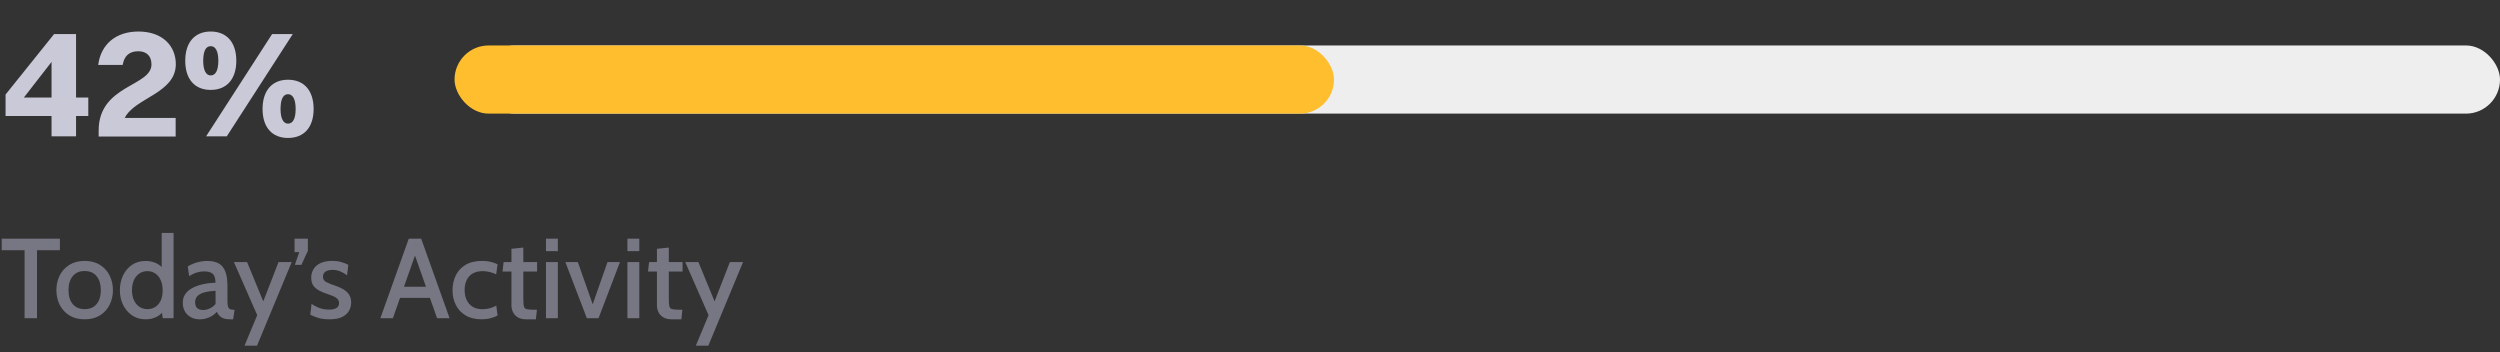 <svg width="220" height="31" viewBox="0 0 220 31" fill="none" xmlns="http://www.w3.org/2000/svg">
<rect x="0" y="0" width="220" height="31" fill="#333333" stroke="none"/>
<path d="M6.692 12V10.208H7.77V8.584H6.692V2.998H4.76L0.49 8.318V10.208H4.536V12H6.692ZM2.1 8.584L4.536 5.448V8.584H2.1ZM8.682 12.014H15.458V10.376H10.978C11.86 8.598 15.472 8.22 15.472 5.644C15.472 4.076 14.338 2.774 12.182 2.774C10.194 2.774 8.878 3.894 8.64 5.714H10.796C10.922 4.958 11.342 4.51 12.168 4.51C12.896 4.51 13.33 4.93 13.33 5.672C13.33 7.618 8.682 7.464 8.682 11.482V12.014ZM18.541 7.912C19.955 7.912 20.795 6.96 20.795 5.35C20.795 3.726 19.955 2.774 18.541 2.774C17.141 2.774 16.301 3.726 16.301 5.35C16.301 6.974 17.141 7.912 18.541 7.912ZM18.135 12H19.955L25.765 2.998H23.945L18.135 12ZM18.541 6.638C18.121 6.638 17.883 6.176 17.883 5.35C17.883 4.51 18.107 4.062 18.541 4.062C18.975 4.062 19.213 4.51 19.213 5.35C19.213 6.19 18.975 6.638 18.541 6.638ZM25.345 12.14C26.759 12.14 27.599 11.202 27.599 9.592C27.599 7.968 26.759 7.016 25.345 7.016C23.945 7.016 23.105 7.968 23.105 9.592C23.105 11.202 23.945 12.14 25.345 12.14ZM25.345 10.88C24.925 10.88 24.687 10.418 24.687 9.592C24.687 8.752 24.911 8.29 25.345 8.29C25.779 8.29 26.017 8.752 26.017 9.592C26.017 10.432 25.779 10.88 25.345 10.88Z" fill="#C9C9D7"/>
<path d="M2.165 28V22.02H0.15V21H5.27V22.02H3.255V28H2.165ZM7.448 28.1C6.925 28.1 6.477 27.985 6.103 27.755C5.733 27.522 5.45 27.212 5.253 26.825C5.06 26.435 4.963 26.005 4.963 25.535C4.963 25.062 5.06 24.63 5.253 24.24C5.45 23.85 5.733 23.54 6.103 23.31C6.477 23.077 6.925 22.96 7.448 22.96C7.975 22.96 8.423 23.077 8.793 23.31C9.167 23.54 9.45 23.85 9.643 24.24C9.84 24.63 9.938 25.062 9.938 25.535C9.938 26.005 9.84 26.435 9.643 26.825C9.45 27.212 9.167 27.522 8.793 27.755C8.423 27.985 7.975 28.1 7.448 28.1ZM7.448 27.205C7.908 27.205 8.26 27.055 8.503 26.755C8.75 26.455 8.873 26.048 8.873 25.535C8.873 25.018 8.75 24.608 8.503 24.305C8.26 24.002 7.908 23.85 7.448 23.85C6.995 23.85 6.645 24.002 6.398 24.305C6.152 24.608 6.028 25.018 6.028 25.535C6.028 26.048 6.152 26.455 6.398 26.755C6.645 27.055 6.995 27.205 7.448 27.205ZM12.814 28.1C12.361 28.1 11.964 27.985 11.624 27.755C11.284 27.522 11.019 27.212 10.829 26.825C10.643 26.438 10.549 26.01 10.549 25.54C10.549 25.083 10.637 24.66 10.814 24.27C10.994 23.877 11.252 23.562 11.589 23.325C11.929 23.085 12.338 22.965 12.814 22.965C13.158 22.965 13.471 23.032 13.754 23.165C14.037 23.298 14.276 23.5 14.469 23.77L14.229 23.955V20.5H15.274V28H14.319L14.194 27.04L14.479 27.245C14.299 27.522 14.068 27.733 13.784 27.88C13.501 28.027 13.178 28.1 12.814 28.1ZM12.984 27.205C13.231 27.205 13.454 27.143 13.654 27.02C13.857 26.897 14.018 26.712 14.134 26.465C14.254 26.218 14.314 25.91 14.314 25.54C14.314 25.187 14.254 24.885 14.134 24.635C14.018 24.382 13.857 24.19 13.654 24.06C13.454 23.927 13.231 23.86 12.984 23.86C12.697 23.86 12.451 23.933 12.244 24.08C12.041 24.223 11.884 24.422 11.774 24.675C11.668 24.925 11.614 25.213 11.614 25.54C11.614 25.853 11.668 26.137 11.774 26.39C11.884 26.64 12.041 26.838 12.244 26.985C12.451 27.132 12.697 27.205 12.984 27.205ZM17.569 28.1C17.283 28.1 17.028 28.04 16.804 27.92C16.581 27.797 16.404 27.627 16.274 27.41C16.148 27.193 16.084 26.938 16.084 26.645C16.084 26.365 16.148 26.127 16.274 25.93C16.401 25.73 16.569 25.563 16.779 25.43C16.989 25.297 17.219 25.192 17.469 25.115C17.723 25.035 17.979 24.977 18.239 24.94C18.499 24.903 18.741 24.883 18.964 24.88C18.961 24.49 18.878 24.227 18.714 24.09C18.551 23.95 18.303 23.88 17.969 23.88C17.769 23.88 17.564 23.91 17.354 23.97C17.144 24.027 16.908 24.135 16.644 24.295L16.524 23.445C16.764 23.298 17.033 23.182 17.329 23.095C17.626 23.008 17.933 22.965 18.249 22.965C18.646 22.965 18.974 23.035 19.234 23.175C19.494 23.315 19.689 23.547 19.819 23.87C19.949 24.193 20.014 24.627 20.014 25.17V26.32C20.014 26.56 20.024 26.748 20.044 26.885C20.068 27.018 20.116 27.113 20.189 27.17C20.263 27.227 20.374 27.255 20.524 27.255H20.644L20.514 28.1H20.284C20.038 28.1 19.838 28.073 19.684 28.02C19.534 27.967 19.413 27.892 19.319 27.795C19.226 27.695 19.148 27.577 19.084 27.44C18.908 27.64 18.688 27.8 18.424 27.92C18.164 28.04 17.879 28.1 17.569 28.1ZM17.889 27.28C18.076 27.28 18.268 27.233 18.464 27.14C18.664 27.047 18.833 26.917 18.969 26.75V25.59C18.596 25.607 18.274 25.652 18.004 25.725C17.738 25.795 17.531 25.902 17.384 26.045C17.241 26.188 17.169 26.372 17.169 26.595C17.169 26.835 17.233 27.01 17.359 27.12C17.486 27.227 17.663 27.28 17.889 27.28ZM21.517 30.42L22.637 27.735L20.582 23.06H21.742L23.167 26.52L24.512 23.06H25.672L22.617 30.42H21.517ZM26.522 23.31H25.947L26.337 22.185H25.922V21H27.092V22.075L26.522 23.31ZM28.992 28.1C28.602 28.1 28.269 28.057 27.992 27.97C27.715 27.883 27.487 27.792 27.307 27.695L27.417 26.745C27.587 26.862 27.802 26.975 28.062 27.085C28.326 27.192 28.622 27.245 28.952 27.245C29.239 27.245 29.457 27.198 29.607 27.105C29.761 27.008 29.837 26.867 29.837 26.68C29.837 26.527 29.792 26.403 29.702 26.31C29.612 26.213 29.494 26.133 29.347 26.07C29.201 26.007 29.046 25.948 28.882 25.895C28.625 25.812 28.382 25.715 28.152 25.605C27.925 25.495 27.741 25.348 27.597 25.165C27.457 24.978 27.387 24.732 27.387 24.425C27.387 24.158 27.454 23.913 27.587 23.69C27.721 23.467 27.922 23.29 28.192 23.16C28.465 23.027 28.812 22.96 29.232 22.96C29.552 22.96 29.824 22.995 30.047 23.065C30.274 23.132 30.476 23.212 30.652 23.305L30.542 24.23C30.366 24.093 30.174 23.98 29.967 23.89C29.764 23.797 29.526 23.75 29.252 23.75C28.999 23.75 28.797 23.8 28.647 23.9C28.497 23.997 28.422 24.145 28.422 24.345C28.422 24.558 28.511 24.713 28.687 24.81C28.864 24.907 29.139 25.018 29.512 25.145C29.682 25.202 29.849 25.27 30.012 25.35C30.175 25.427 30.324 25.52 30.457 25.63C30.594 25.74 30.702 25.877 30.782 26.04C30.862 26.203 30.902 26.398 30.902 26.625C30.902 26.885 30.839 27.127 30.712 27.35C30.589 27.573 30.387 27.755 30.107 27.895C29.831 28.032 29.459 28.1 28.992 28.1ZM38.003 26.21H35.033V25.235H38.003V26.21ZM36.368 22.065H36.668L34.573 28H33.473L35.973 21H37.063L39.563 28H38.463L36.368 22.065ZM42.387 28.1C41.827 28.1 41.355 27.985 40.972 27.755C40.592 27.525 40.305 27.218 40.112 26.835C39.918 26.448 39.822 26.02 39.822 25.55C39.822 25.067 39.917 24.63 40.107 24.24C40.297 23.847 40.585 23.535 40.972 23.305C41.358 23.075 41.85 22.96 42.447 22.96C42.713 22.96 42.96 22.988 43.187 23.045C43.413 23.098 43.613 23.17 43.787 23.26L43.662 24.14C43.492 24.057 43.307 23.99 43.107 23.94C42.907 23.887 42.7 23.86 42.487 23.86C41.97 23.86 41.573 24.01 41.297 24.31C41.023 24.61 40.887 25.015 40.887 25.525C40.887 26.022 41.022 26.427 41.292 26.74C41.562 27.053 41.955 27.21 42.472 27.21C42.685 27.21 42.892 27.183 43.092 27.13C43.295 27.073 43.488 26.997 43.672 26.9L43.787 27.76C43.637 27.853 43.435 27.933 43.182 28C42.932 28.067 42.667 28.1 42.387 28.1ZM46.313 28.1C46.003 28.1 45.751 28.04 45.558 27.92C45.368 27.8 45.228 27.647 45.138 27.46C45.051 27.273 45.008 27.077 45.008 26.87V23.895H44.223L44.318 23.06H45.008V21.895L46.053 21.785V23.06H47.263V23.895H46.053V26.34C46.053 26.627 46.069 26.835 46.103 26.965C46.136 27.092 46.218 27.172 46.348 27.205C46.478 27.238 46.684 27.255 46.968 27.255H47.248L47.158 28.1H46.313ZM48.046 28V23.06H49.091V28H48.046ZM48.046 22.1V21H49.091V22.1H48.046ZM51.642 28L49.752 23.06H50.847L52.157 26.775L53.462 23.06H54.557L52.672 28H51.642ZM55.214 28V23.06H56.259V28H55.214ZM55.214 22.1V21H56.259V22.1H55.214ZM59.115 28.1C58.806 28.1 58.554 28.04 58.361 27.92C58.17 27.8 58.031 27.647 57.941 27.46C57.854 27.273 57.81 27.077 57.81 26.87V23.895H57.026L57.12 23.06H57.81V21.895L58.855 21.785V23.06H60.066V23.895H58.855V26.34C58.855 26.627 58.872 26.835 58.906 26.965C58.939 27.092 59.02 27.172 59.151 27.205C59.281 27.238 59.487 27.255 59.77 27.255H60.05L59.961 28.1H59.115ZM61.234 30.42L62.354 27.735L60.299 23.06H61.459L62.884 26.52L64.229 23.06H65.389L62.334 30.42H61.234Z" fill="#777784"/>
<rect x="42.307" y="4" width="177.693" height="6" rx="3" fill="#EEEEEE"/>
<rect x="40" y="4" width="77.392" height="6" rx="3" fill="#FFBE2E"/>
</svg>
